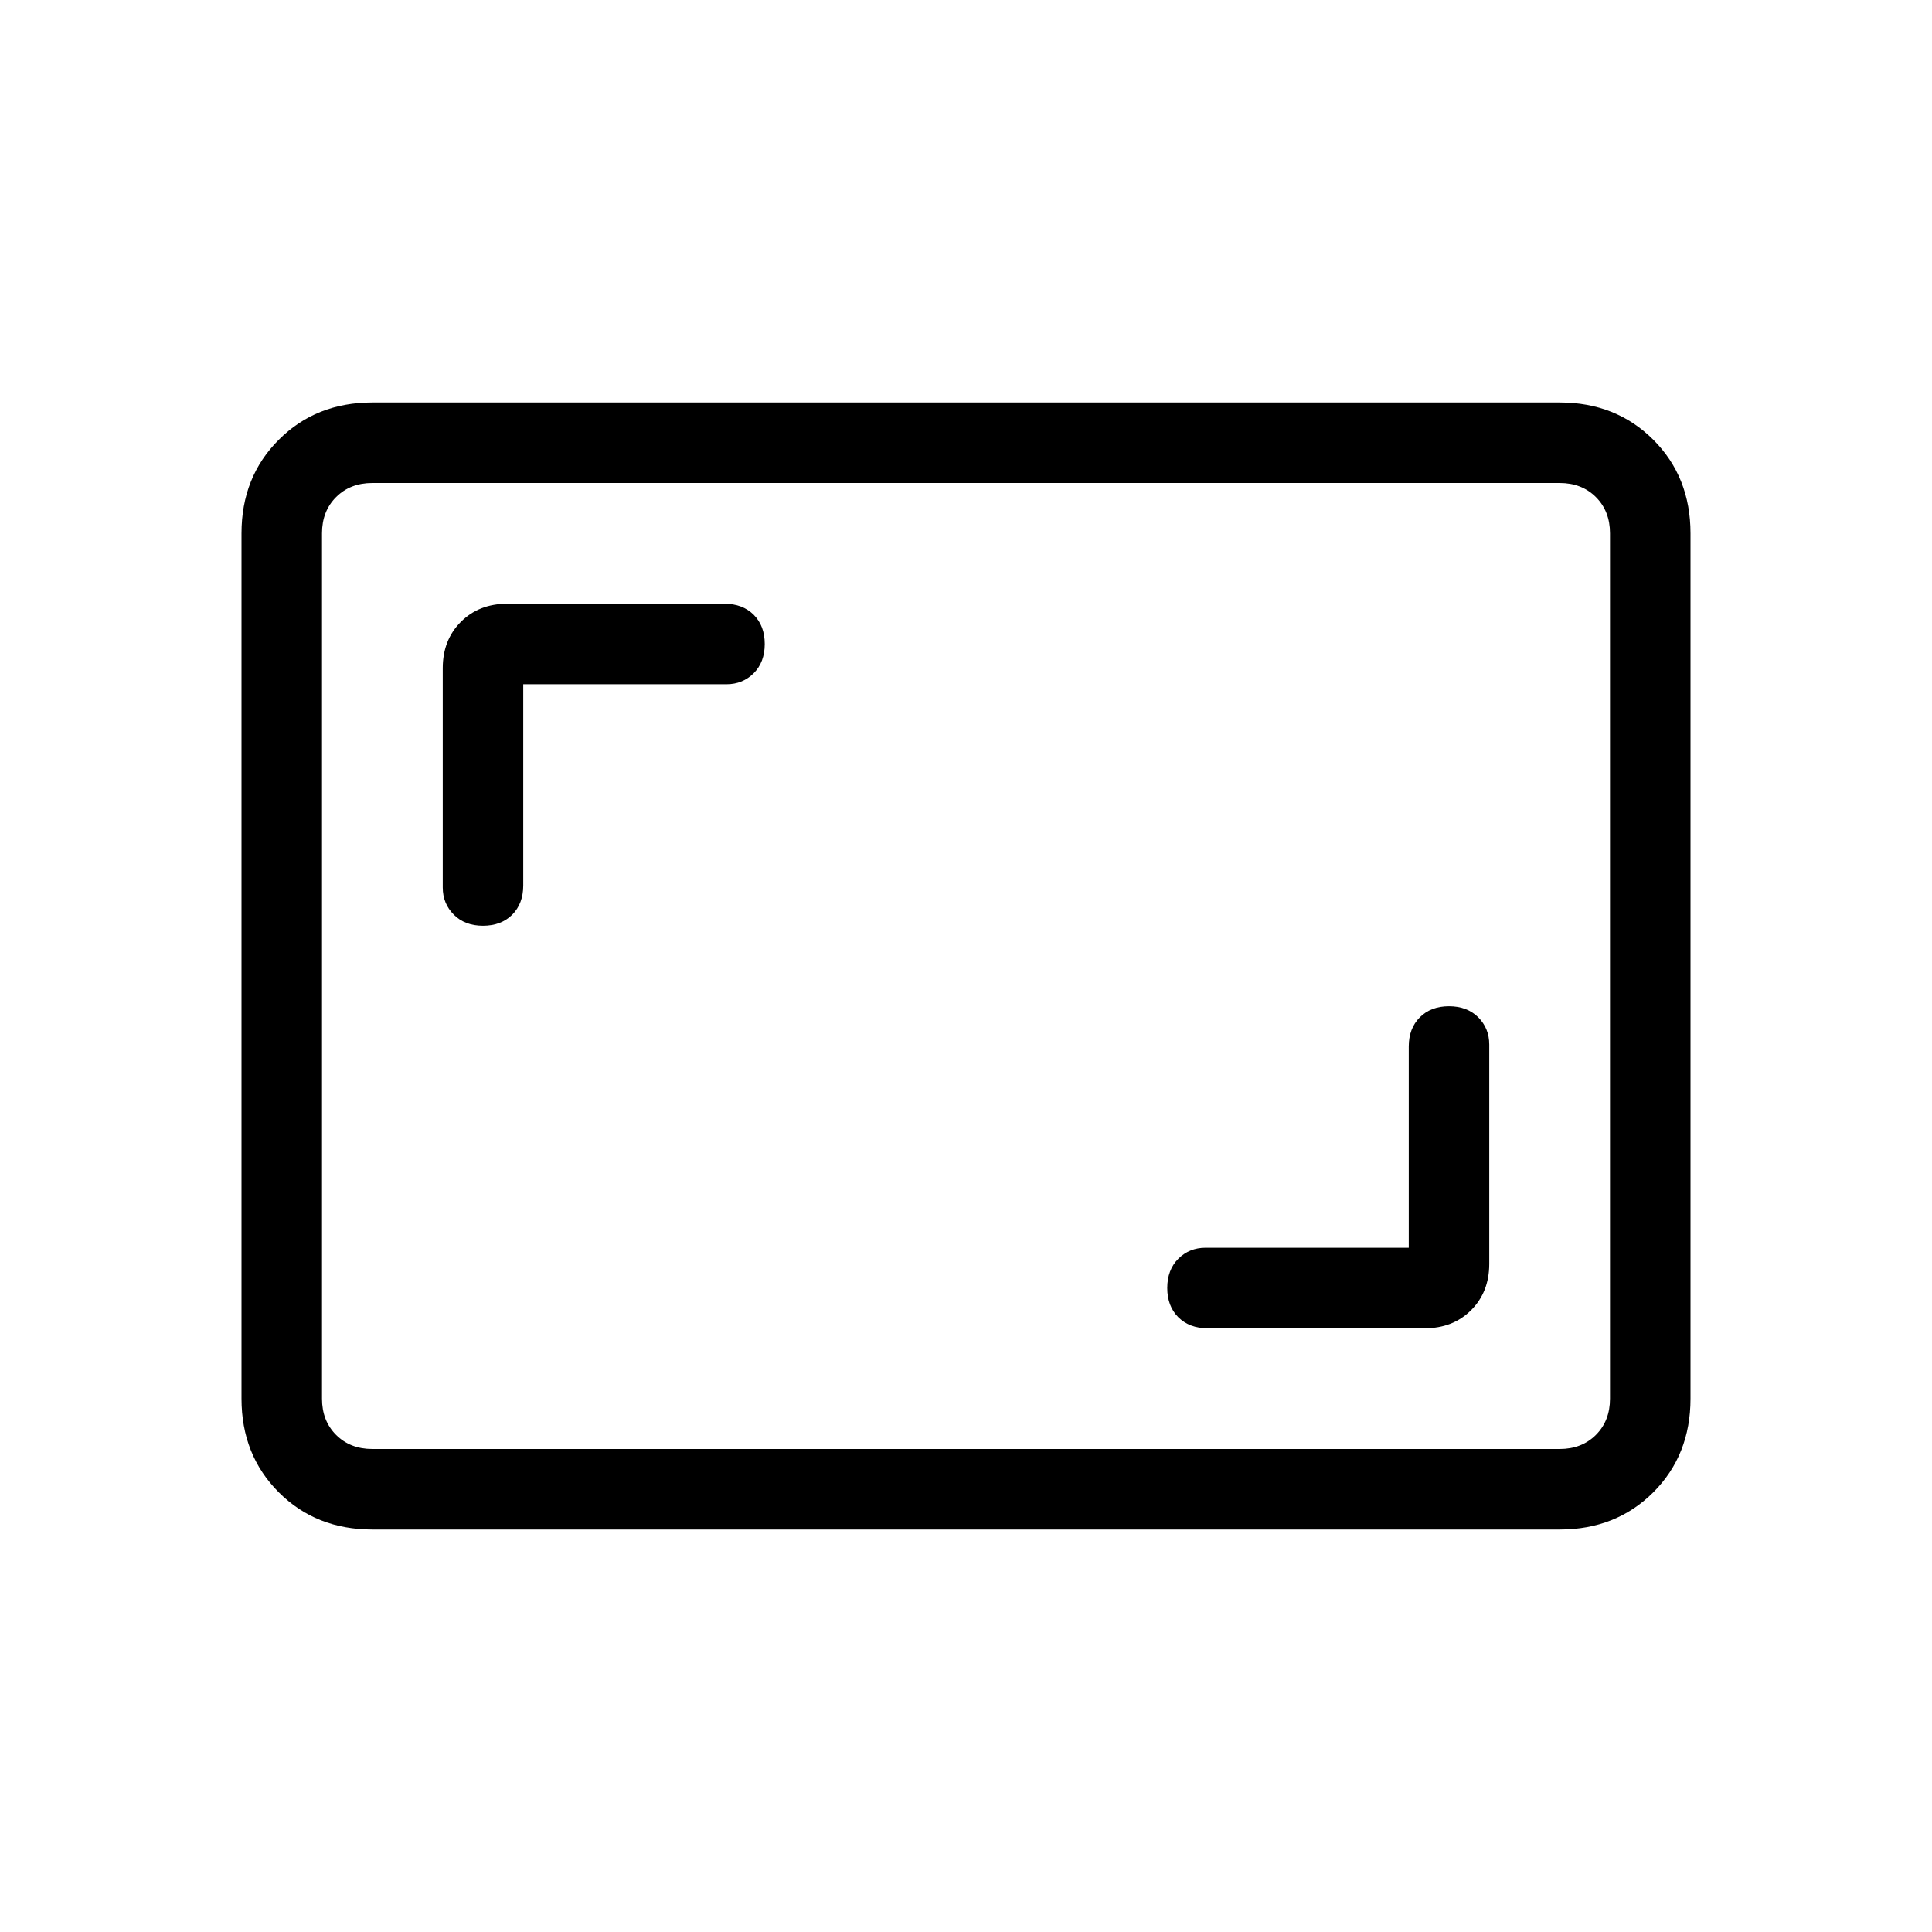 <svg xmlns="http://www.w3.org/2000/svg" height="24" width="24"><path d="M6 11.5Q6.225 11.5 6.363 11.363Q6.5 11.225 6.5 11V8.5H9.025Q9.225 8.5 9.363 8.363Q9.5 8.225 9.5 8Q9.5 7.775 9.363 7.637Q9.225 7.5 9 7.5H6.3Q5.95 7.5 5.725 7.725Q5.5 7.95 5.5 8.3V11.025Q5.5 11.225 5.638 11.363Q5.775 11.5 6 11.5ZM15 16.5H17.7Q18.05 16.5 18.275 16.275Q18.5 16.05 18.5 15.7V12.975Q18.5 12.775 18.363 12.637Q18.225 12.5 18 12.5Q17.775 12.5 17.638 12.637Q17.5 12.775 17.5 13V15.5H14.975Q14.775 15.5 14.637 15.637Q14.5 15.775 14.5 16Q14.5 16.225 14.637 16.363Q14.775 16.5 15 16.5ZM4.625 19Q3.925 19 3.463 18.538Q3 18.075 3 17.375V6.625Q3 5.925 3.463 5.463Q3.925 5 4.625 5H19.375Q20.075 5 20.538 5.463Q21 5.925 21 6.625V17.375Q21 18.075 20.538 18.538Q20.075 19 19.375 19ZM4.625 18Q4.35 18 4.175 17.825Q4 17.65 4 17.375V6.625Q4 6.35 4.175 6.175Q4.35 6 4.625 6Q4.35 6 4.175 6.175Q4 6.35 4 6.625V17.375Q4 17.65 4.175 17.825Q4.35 18 4.625 18ZM4.625 18H19.375Q19.65 18 19.825 17.825Q20 17.65 20 17.375V6.625Q20 6.35 19.825 6.175Q19.65 6 19.375 6H4.625Q4.35 6 4.175 6.175Q4 6.35 4 6.625V17.375Q4 17.65 4.175 17.825Q4.35 18 4.625 18Z"/></svg>